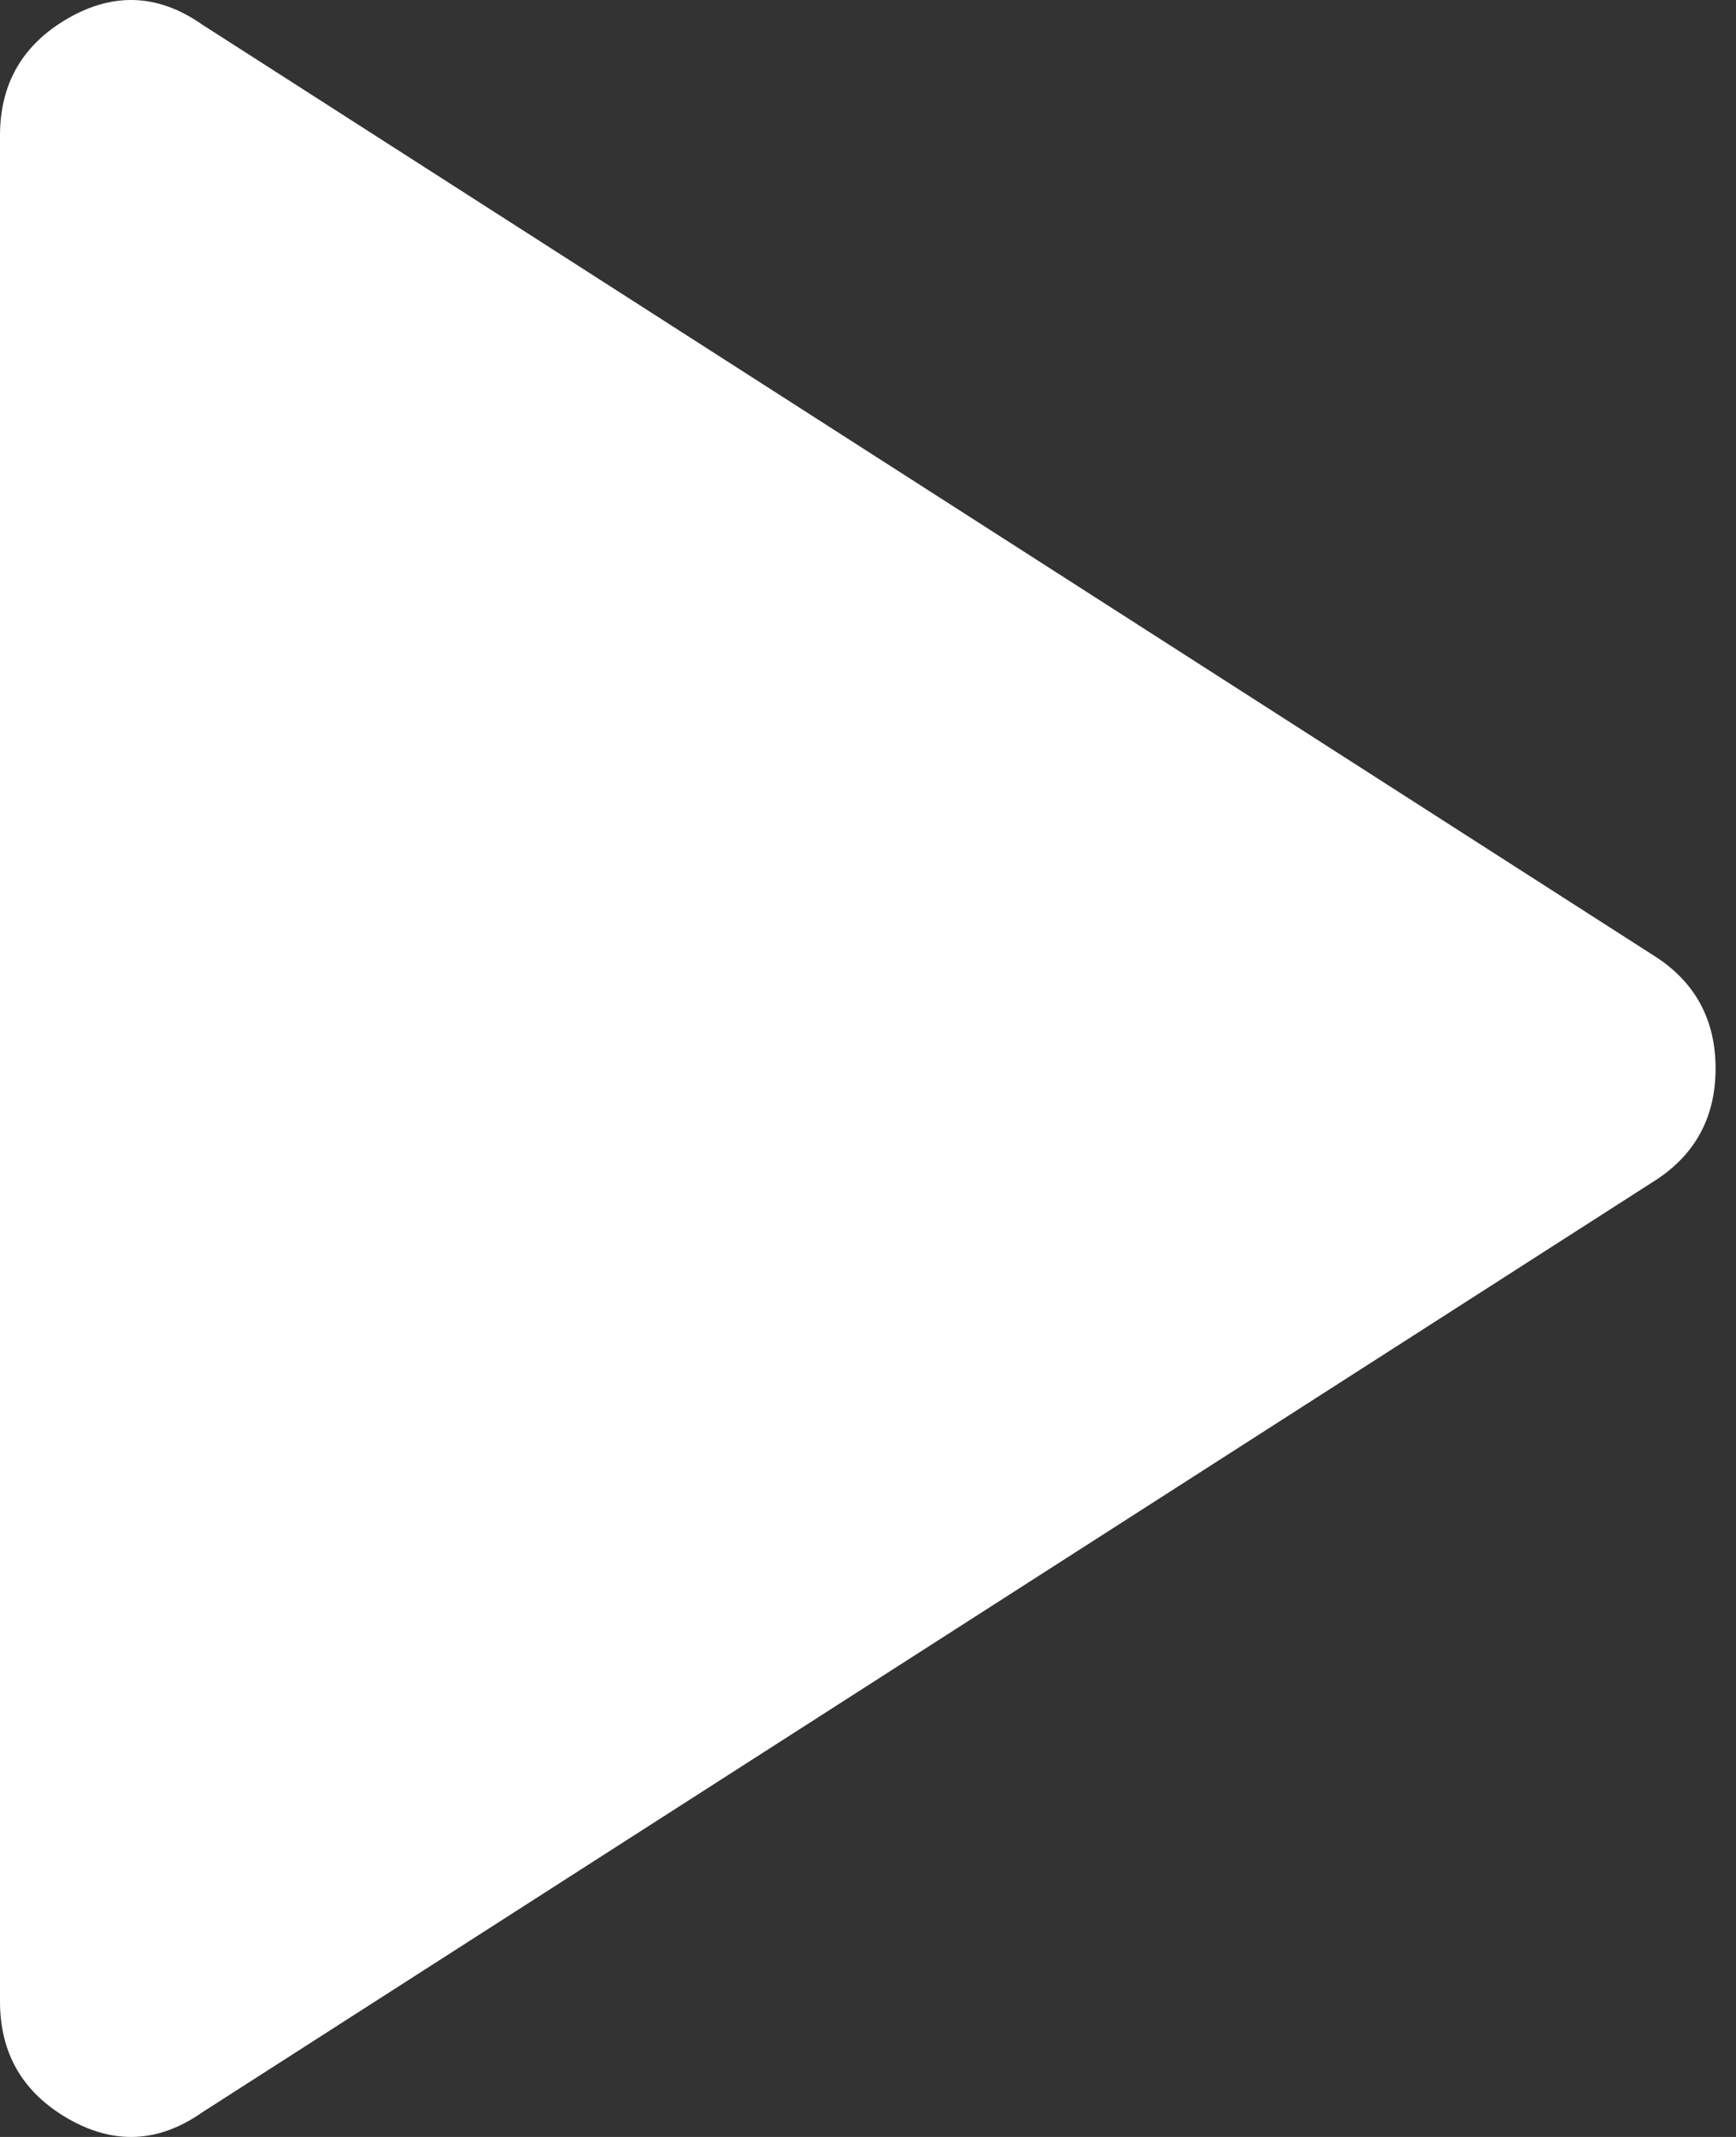 <svg width="13" height="16" viewBox="0 0 13 16" fill="none" xmlns="http://www.w3.org/2000/svg">
<rect x="0" y="0" width="13" height="16" fill="#333333" stroke="none"/>
<path d="M1.514 15.816L12.408 8.83C12.701 8.635 12.847 8.358 12.847 8C12.847 7.642 12.701 7.365 12.408 7.17L1.514 0.184C1.189 -0.044 0.855 -0.06 0.513 0.135C0.171 0.331 0 0.624 0 1.015V14.985C0 15.376 0.171 15.669 0.513 15.865C0.855 16.06 1.189 16.044 1.514 15.816Z" fill="white"/>
</svg>
